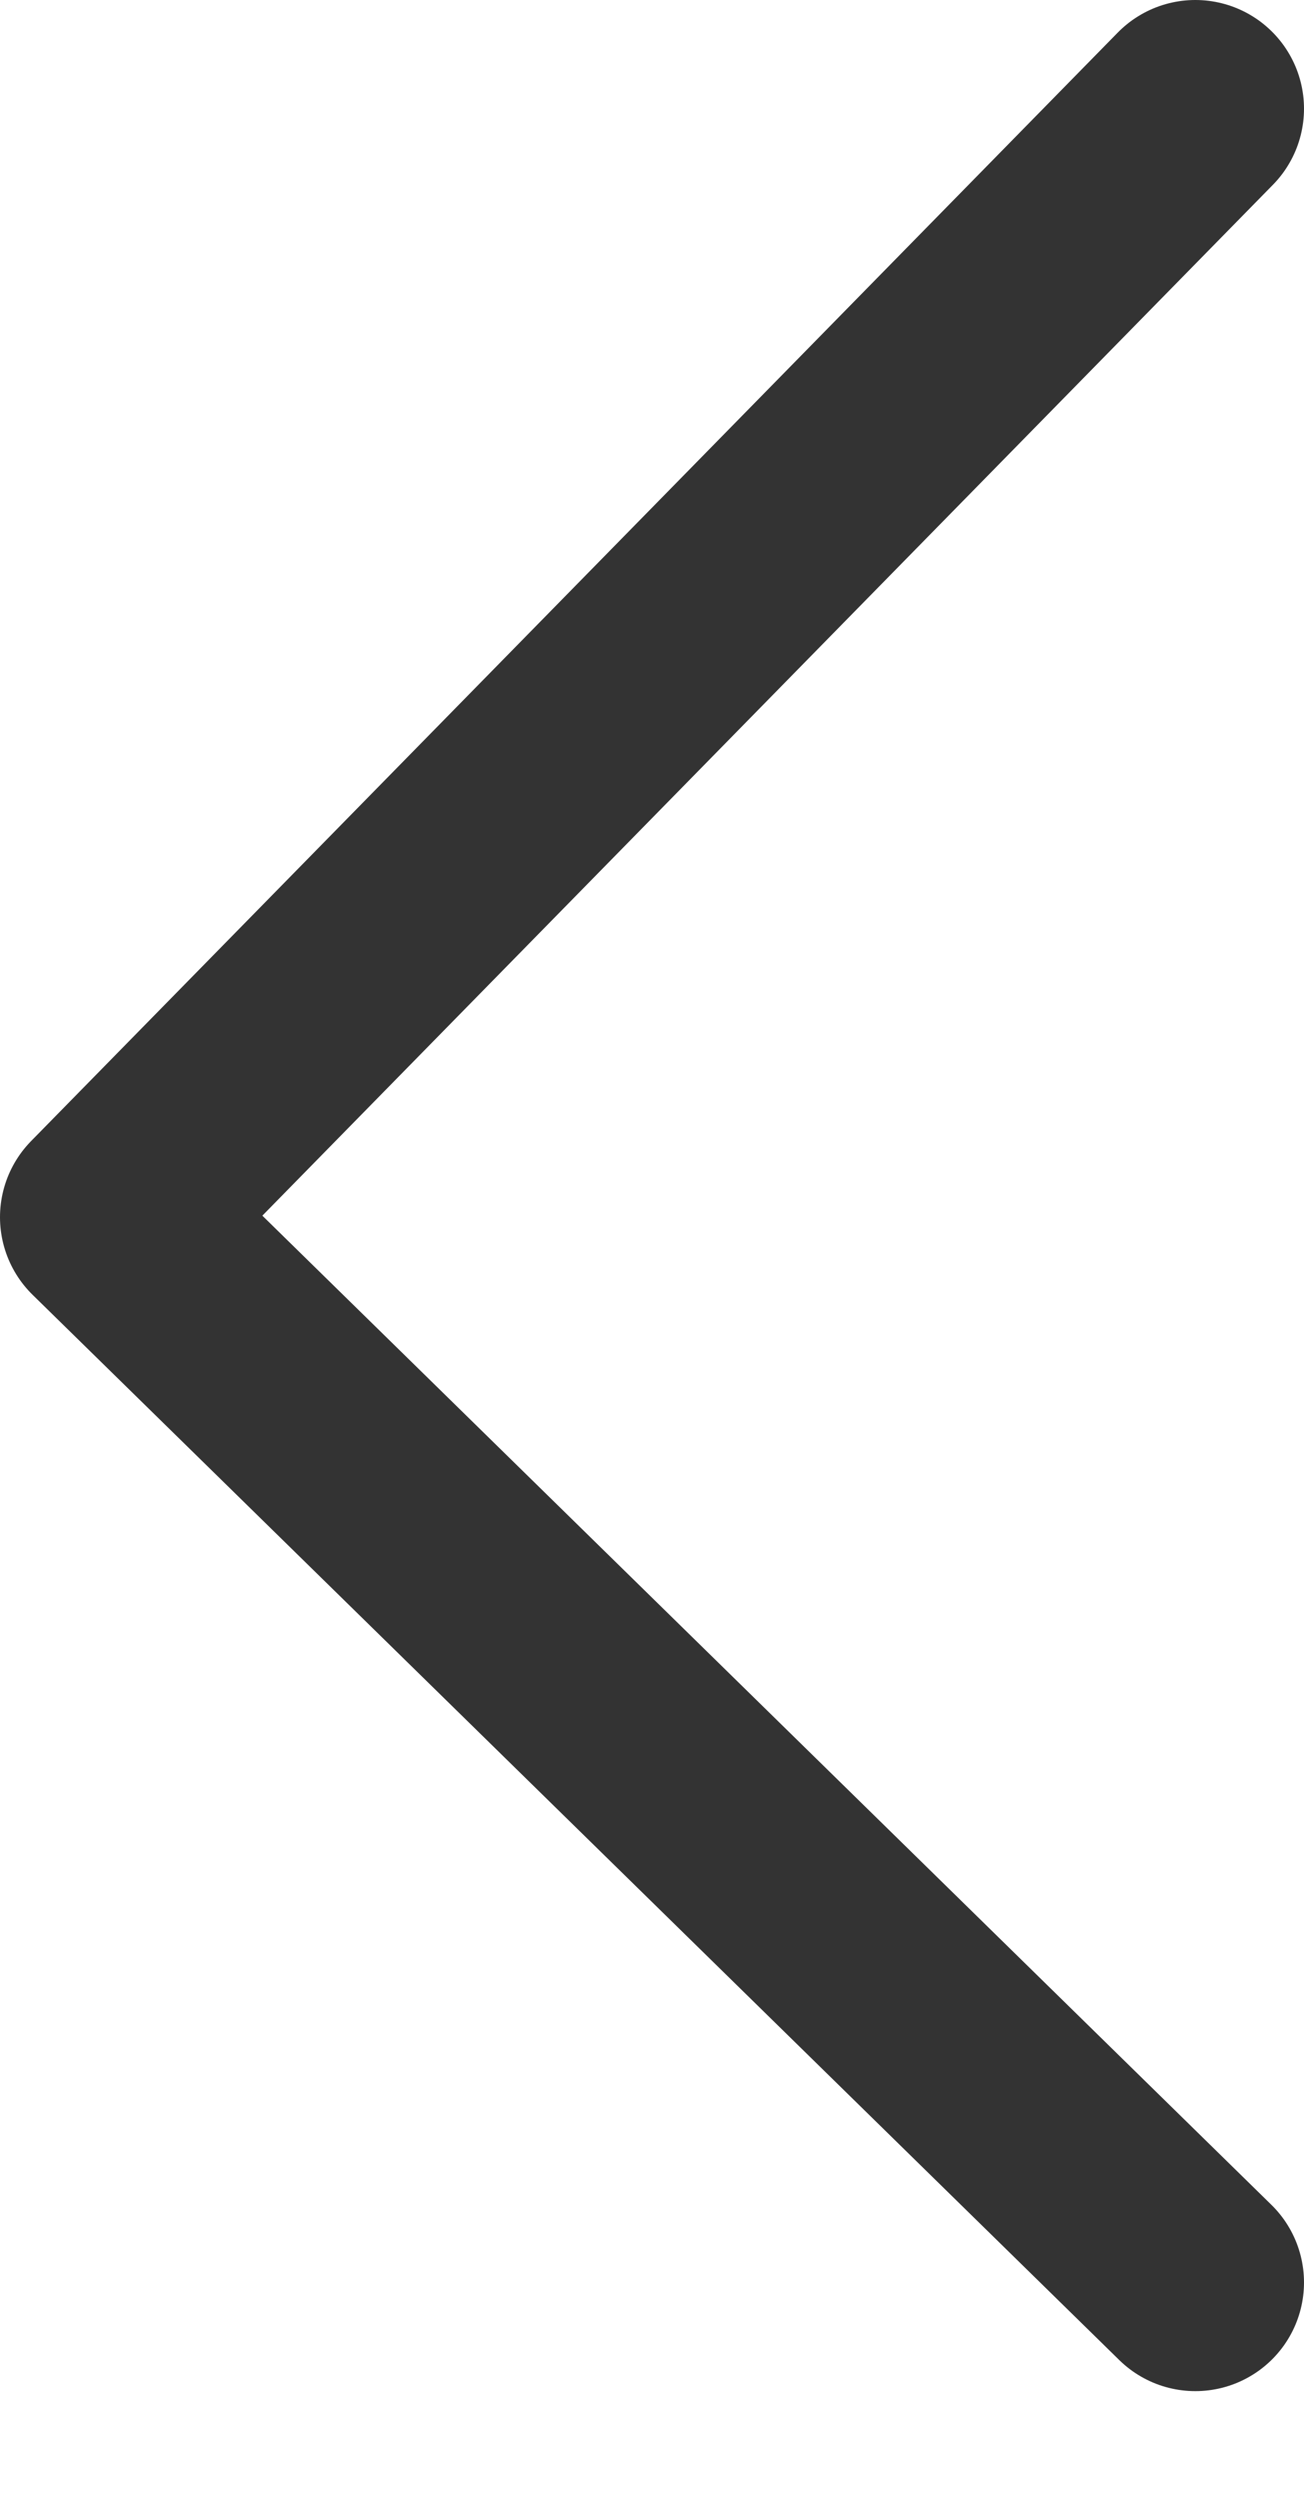 <svg width="12" height="23" viewBox="0 0 12 23" fill="none" xmlns="http://www.w3.org/2000/svg">
<path d="M11 1L1 11.199L11 21" stroke="#333333" stroke-width="2" stroke-linecap="round" stroke-linejoin="round"/>
</svg>
